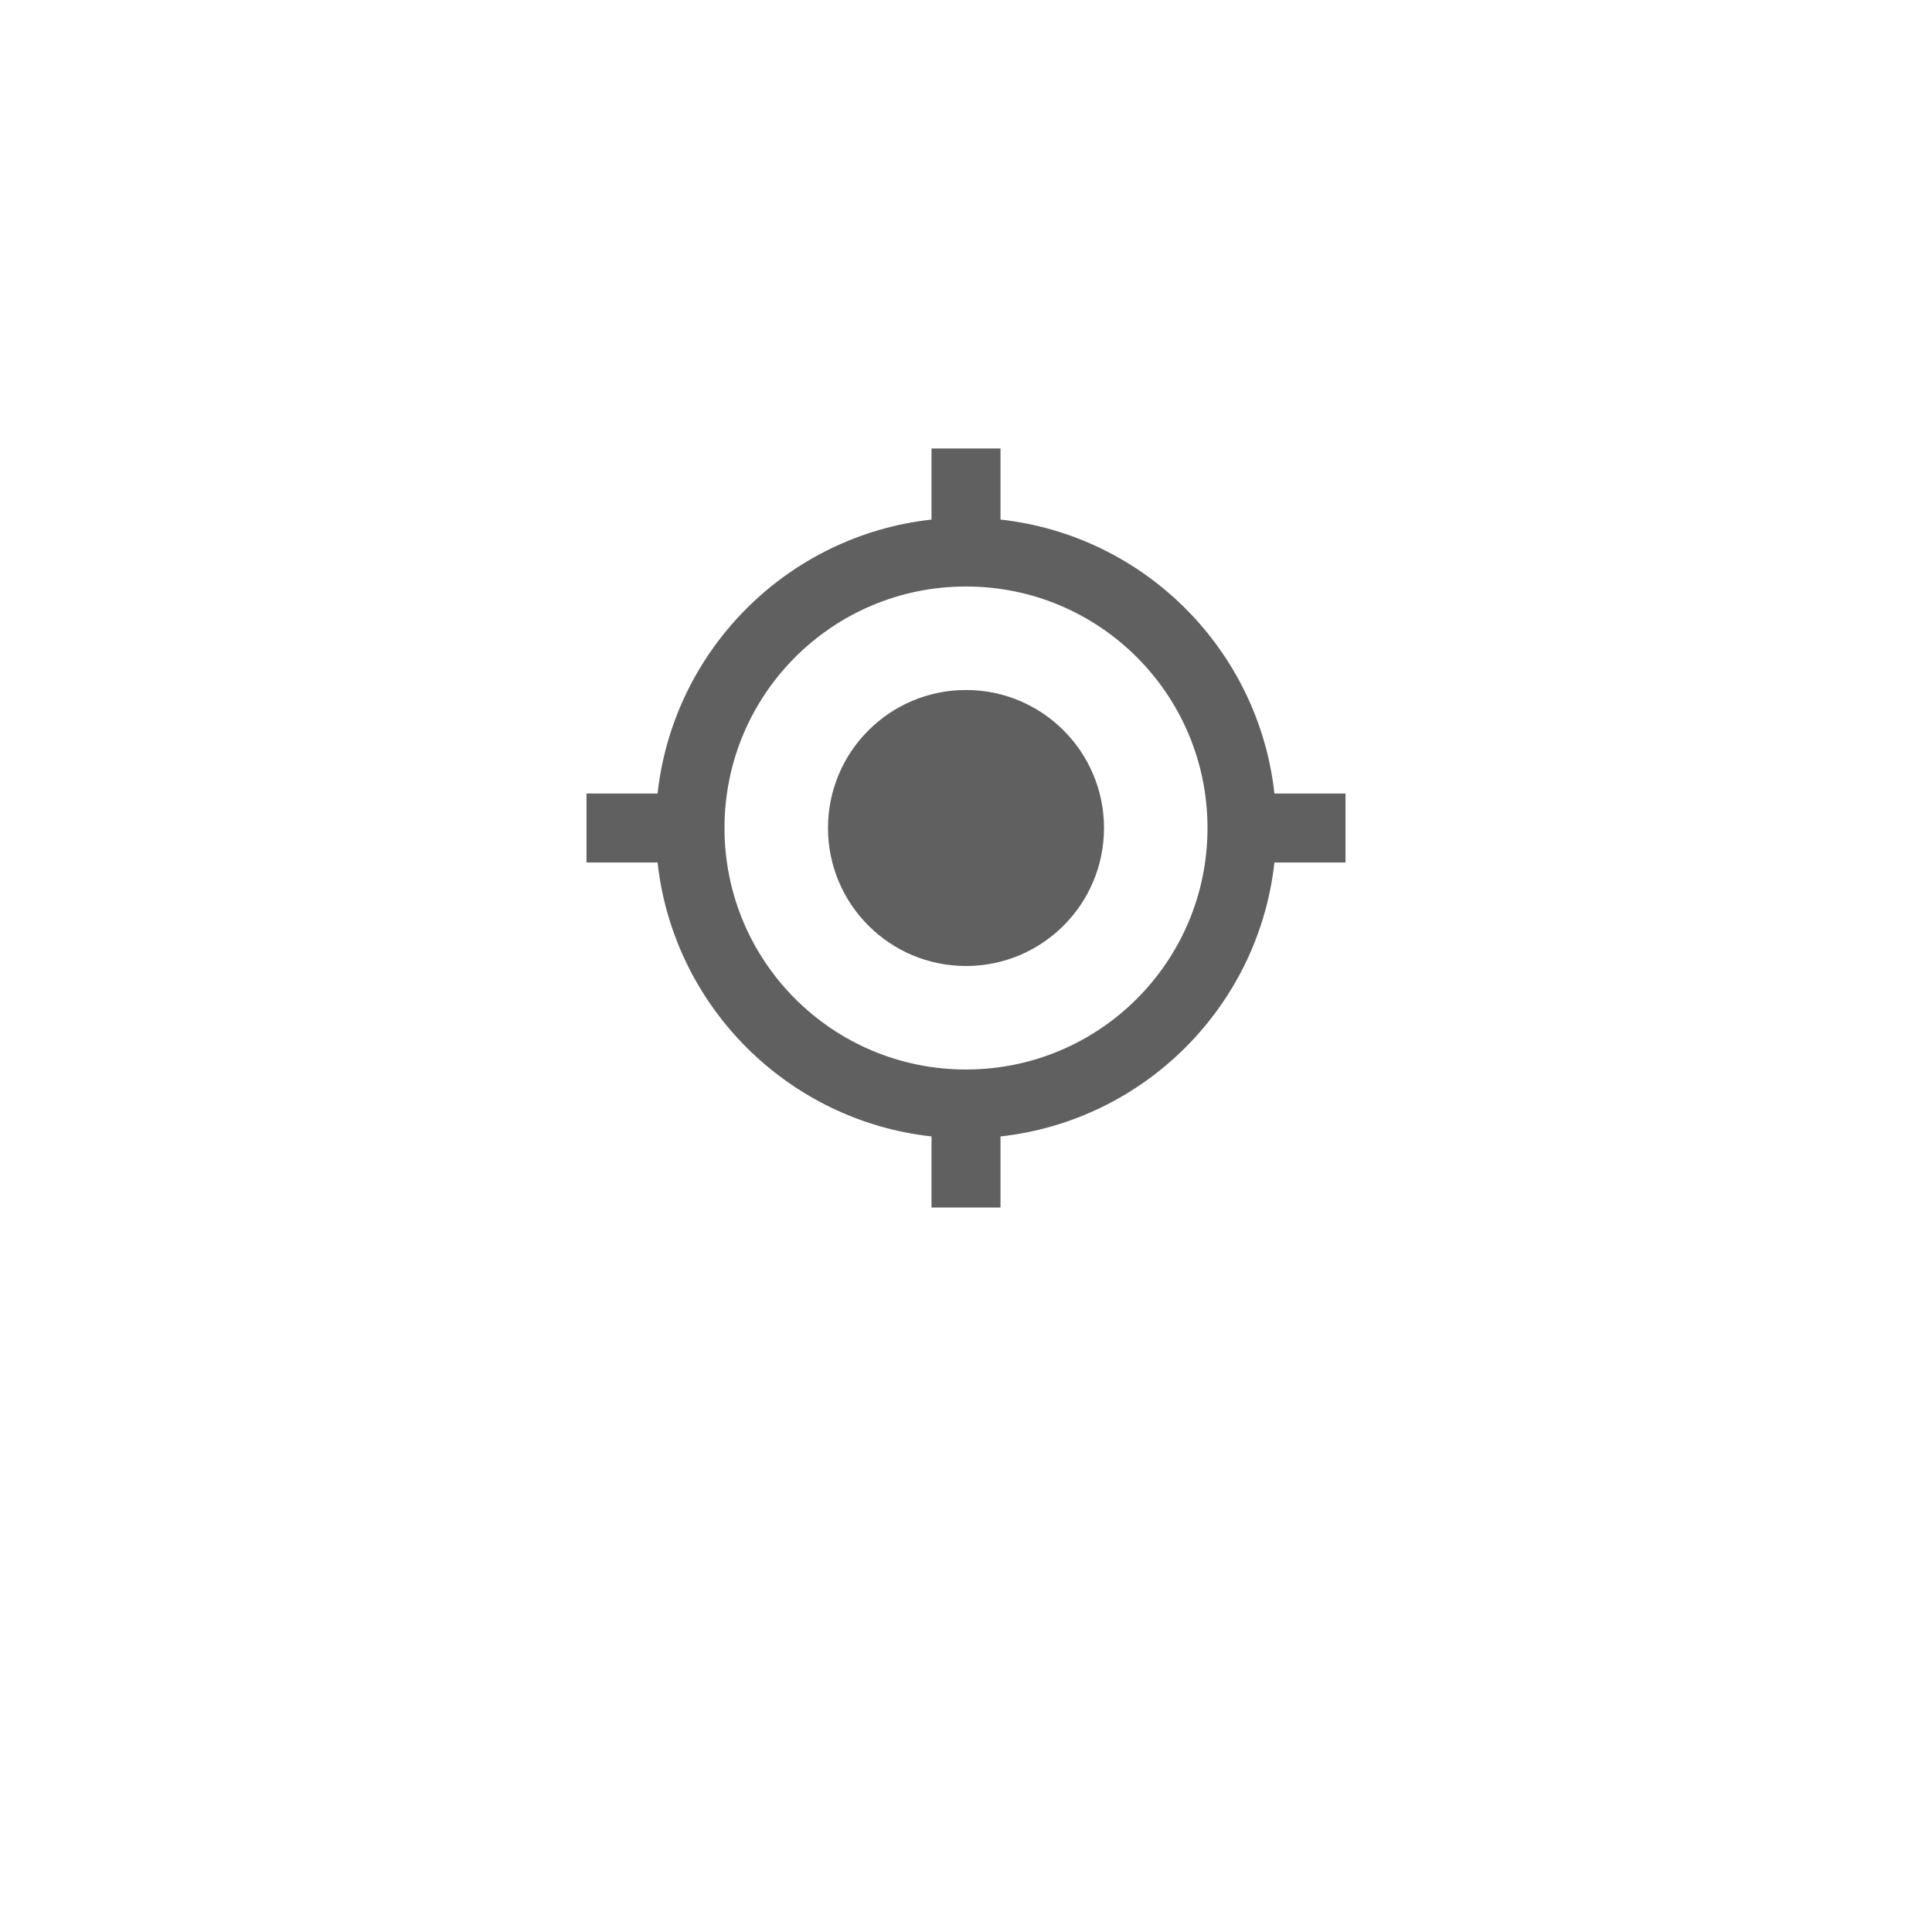 <svg width="56" height="56" viewBox="0 0 56 56" fill="none" xmlns="http://www.w3.org/2000/svg">
<g filter="url(#filter0_d_563_3592)">
<circle cx="28" cy="24" r="24" fill="white"/>
</g>
<g clip-path="url(#clip0_563_3592)">
<path d="M28 20C25.79 20 24 21.79 24 24C24 26.21 25.79 28 28 28C30.21 28 32 26.21 32 24C32 21.79 30.21 20 28 20ZM36.94 23C36.48 18.83 33.17 15.52 29 15.06V13H27V15.06C22.83 15.52 19.52 18.83 19.06 23H17V25H19.06C19.52 29.17 22.83 32.48 27 32.94V35H29V32.94C33.17 32.48 36.48 29.17 36.94 25H39V23H36.94ZM28 31C24.13 31 21 27.87 21 24C21 20.13 24.13 17 28 17C31.87 17 35 20.13 35 24C35 27.87 31.87 31 28 31Z" fill="#606060"/>
</g>
<defs>
<filter id="filter0_d_563_3592" x="0" y="0" width="56" height="56" filterUnits="userSpaceOnUse" color-interpolation-filters="sRGB">
<feFlood flood-opacity="0" result="BackgroundImageFix"/>
<feColorMatrix in="SourceAlpha" type="matrix" values="0 0 0 0 0 0 0 0 0 0 0 0 0 0 0 0 0 0 127 0" result="hardAlpha"/>
<feOffset dy="4"/>
<feGaussianBlur stdDeviation="2"/>
<feComposite in2="hardAlpha" operator="out"/>
<feColorMatrix type="matrix" values="0 0 0 0 0.672 0 0 0 0 0.672 0 0 0 0 0.672 0 0 0 0.25 0"/>
<feBlend mode="normal" in2="BackgroundImageFix" result="effect1_dropShadow_563_3592"/>
<feBlend mode="normal" in="SourceGraphic" in2="effect1_dropShadow_563_3592" result="shape"/>
</filter>
<clipPath id="clip0_563_3592">
<rect width="24" height="24" fill="white" transform="translate(16 12)"/>
</clipPath>
</defs>
</svg>
